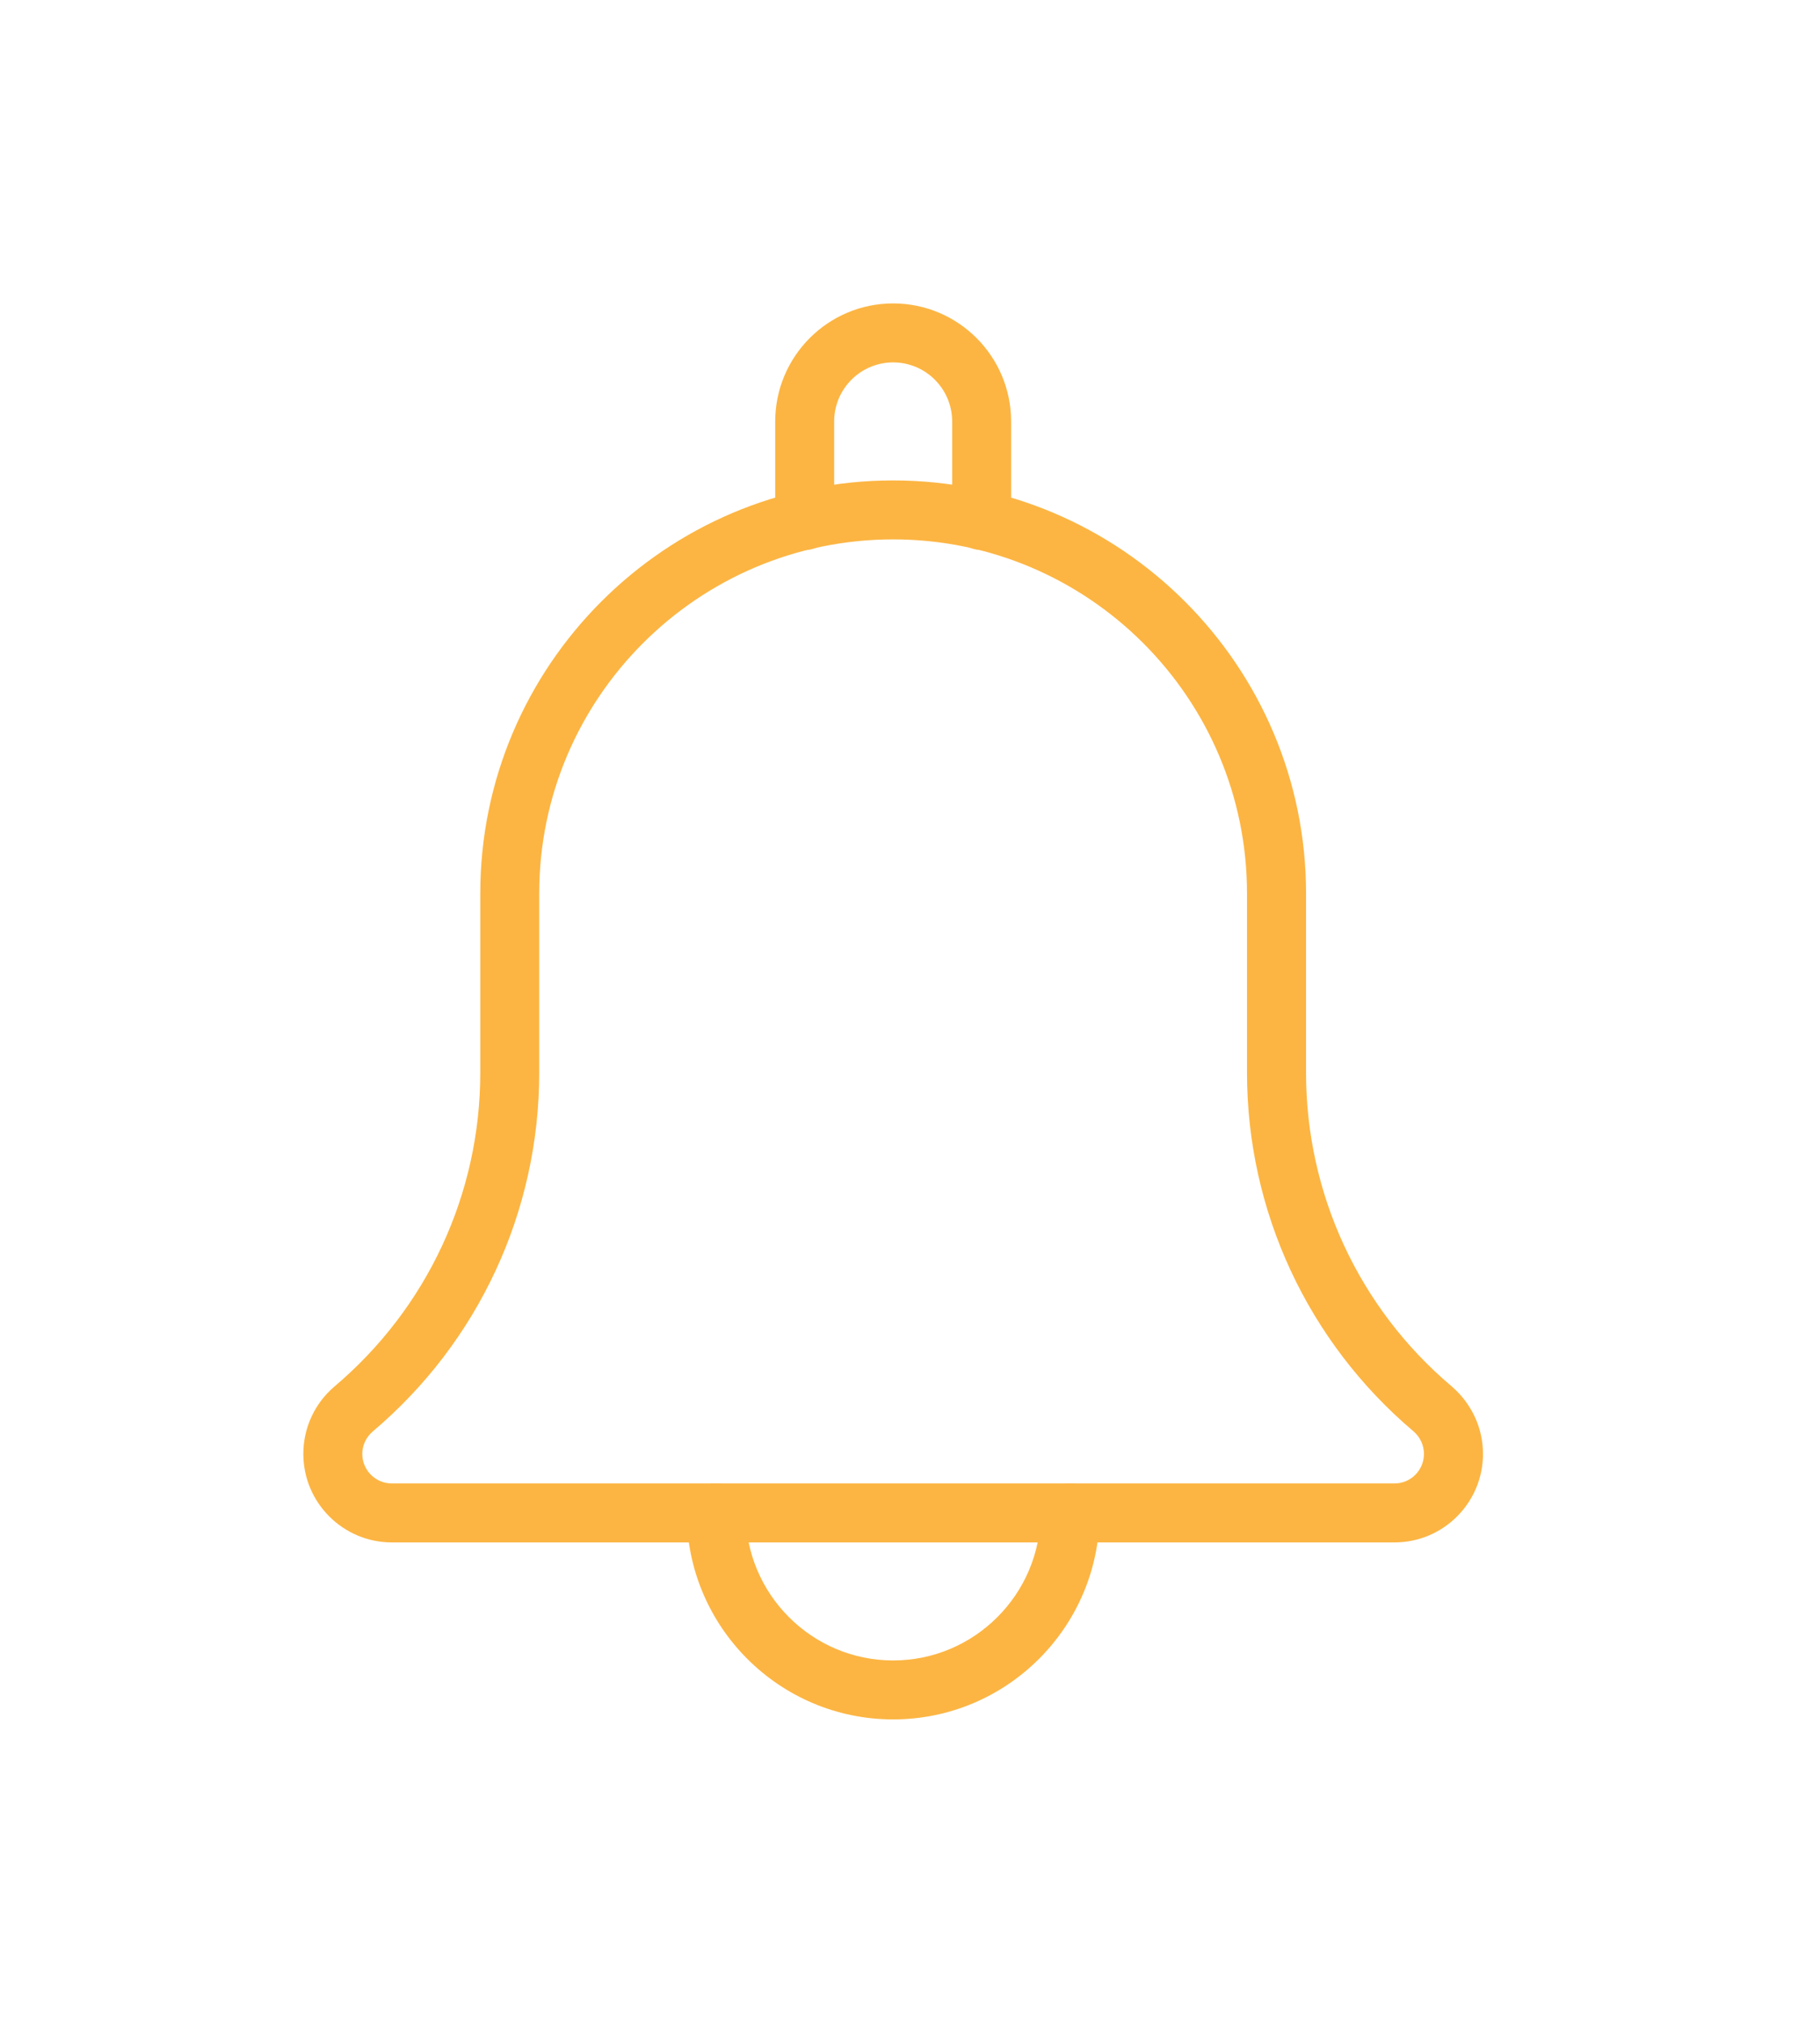 <svg width="18" height="20" viewBox="0 0 18 20" fill="none" xmlns="http://www.w3.org/2000/svg">
<g filter="url(#filter0_d)">
<path d="M9.708 2.438C9.547 2.438 9.417 2.308 9.417 2.147V1.167C9.417 0.845 9.155 0.583 8.833 0.583C8.512 0.583 8.25 0.845 8.25 1.167V2.147C8.25 2.308 8.119 2.438 7.958 2.438C7.797 2.438 7.667 2.308 7.667 2.147V1.167C7.667 0.523 8.19 0 8.833 0C9.477 0 10 0.523 10 1.167V2.147C10 2.308 9.869 2.438 9.708 2.438Z" fill="#FCB543"/>
<path d="M8.833 14C7.708 14 6.792 13.084 6.792 11.958C6.792 11.797 6.922 11.667 7.083 11.667C7.244 11.667 7.375 11.797 7.375 11.958C7.375 12.762 8.03 13.417 8.833 13.417C9.637 13.417 10.292 12.762 10.292 11.958C10.292 11.797 10.422 11.667 10.583 11.667C10.744 11.667 10.875 11.797 10.875 11.958C10.875 13.084 9.959 14 8.833 14Z" fill="#FCB543"/>
<path d="M13.792 12.25H3.875C3.393 12.25 3 11.857 3 11.375C3 11.119 3.111 10.877 3.306 10.71C4.226 9.933 4.75 8.803 4.75 7.606V5.833C4.75 3.582 6.582 1.75 8.833 1.75C11.085 1.75 12.917 3.582 12.917 5.833V7.606C12.917 8.803 13.441 9.933 14.356 10.706C14.555 10.877 14.667 11.119 14.667 11.375C14.667 11.857 14.275 12.25 13.792 12.25ZM8.833 2.333C6.903 2.333 5.333 3.903 5.333 5.833V7.606C5.333 8.975 4.734 10.267 3.688 11.152C3.621 11.209 3.583 11.29 3.583 11.375C3.583 11.536 3.714 11.667 3.875 11.667H13.792C13.953 11.667 14.083 11.536 14.083 11.375C14.083 11.29 14.046 11.209 13.981 11.153C12.934 10.267 12.333 8.975 12.333 7.606V5.833C12.333 3.903 10.764 2.333 8.833 2.333Z" fill="#FCB543"/>
</g>
<defs>
<filter id="filter0_d" x="0" y="0" width="17.667" height="20" filterUnits="userSpaceOnUse" color-interpolation-filters="sRGB">
<feFlood flood-opacity="0" result="BackgroundImageFix"/>
<feColorMatrix in="SourceAlpha" type="matrix" values="0 0 0 0 0 0 0 0 0 0 0 0 0 0 0 0 0 0 127 0"/>
<feOffset dy="3"/>
<feGaussianBlur stdDeviation="1.5"/>
<feColorMatrix type="matrix" values="0 0 0 0 0 0 0 0 0 0 0 0 0 0 0 0 0 0 0.25 0"/>
<feBlend mode="normal" in2="BackgroundImageFix" result="effect1_dropShadow"/>
<feBlend mode="normal" in="SourceGraphic" in2="effect1_dropShadow" result="shape"/>
</filter>
</defs>
</svg>
